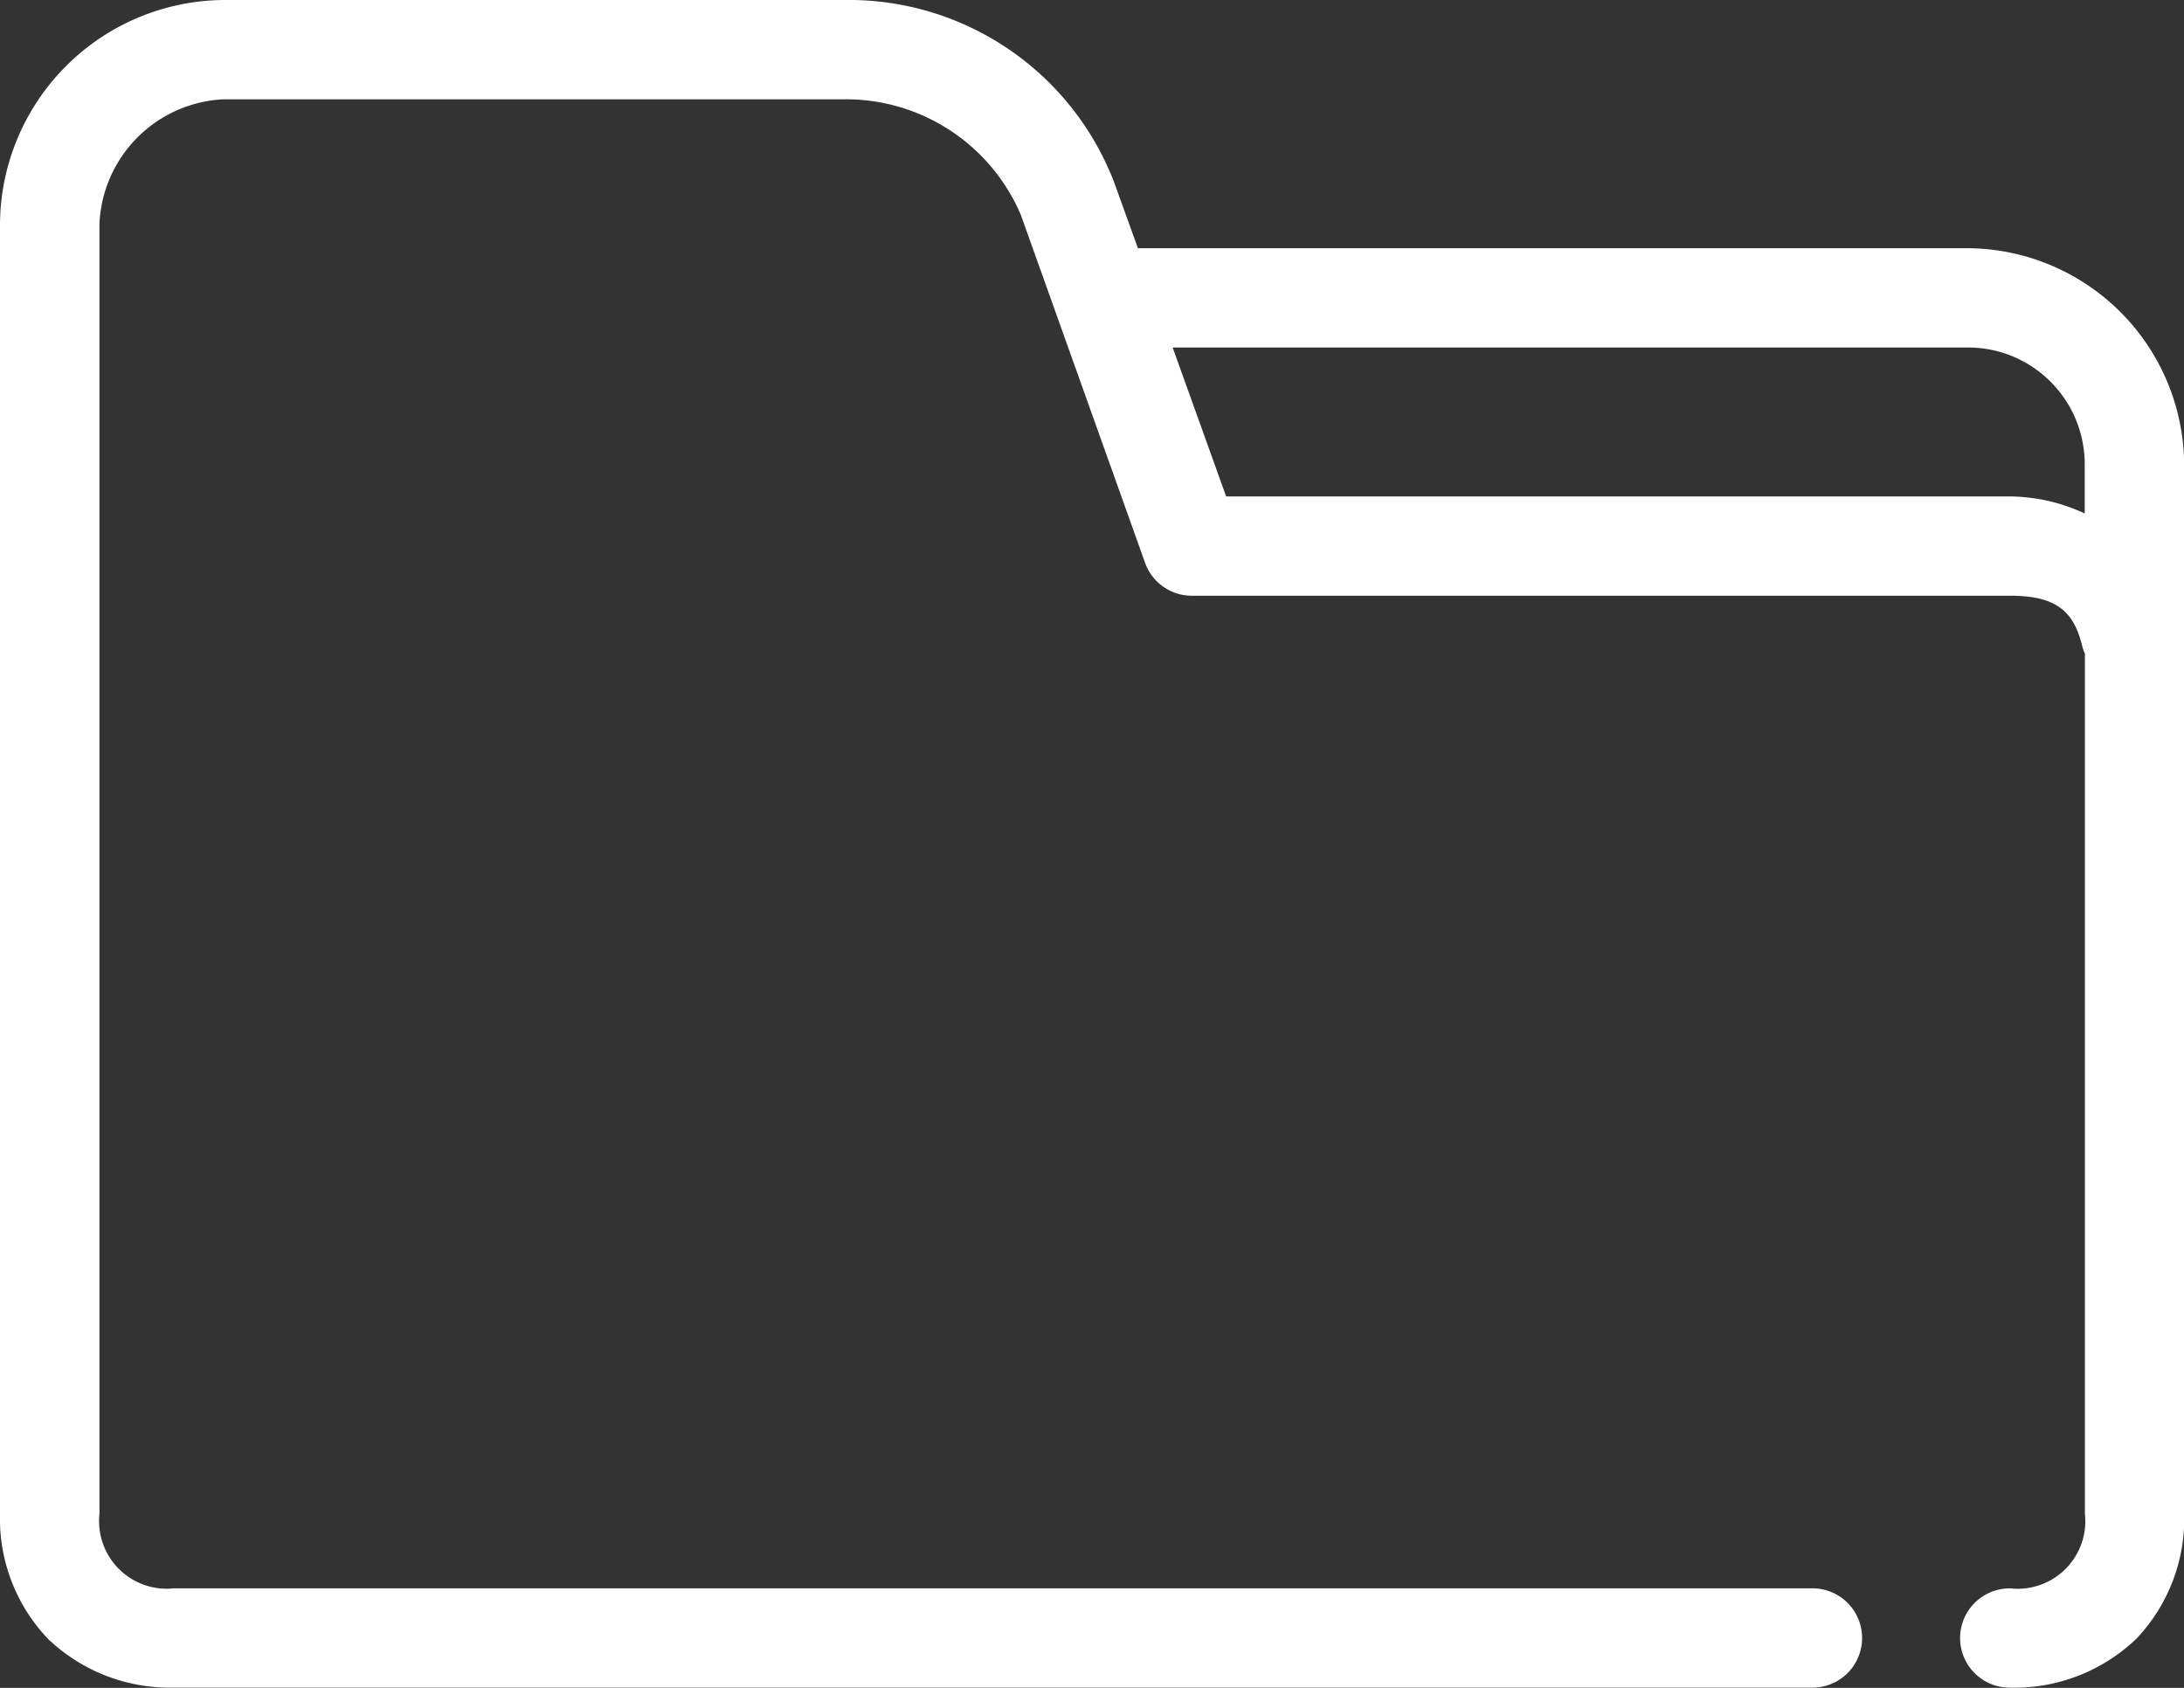 <svg xmlns="http://www.w3.org/2000/svg" width="44.9" height="34.696" viewBox="0 0 44.9 34.696"><rect x="0" y="0" width="44.9" height="34.696" fill="#333333" stroke="none"/><defs><style>.a{fill:#fff;}</style></defs><path class="a" d="M1522.592,335.091a4.637,4.637,0,0,0-4.592,4.592v26.532a3.58,3.58,0,0,0,.989,2.567,3.624,3.624,0,0,0,2.583,1h33.675a1.02,1.02,0,0,0,.029-2.041h-33.7a1.39,1.39,0,0,1-1.531-1.531V339.683a2.682,2.682,0,0,1,2.551-2.551h12.756a3.909,3.909,0,0,1,3.635,2.376l2.551,7.143a1.02,1.02,0,0,0,.957.686h16.837c.922,0,1.292.309,1.467,1a.977.977,0,0,0,.064.191v17.683a1.39,1.39,0,0,1-1.531,1.531,1.02,1.02,0,0,0-.029,2.041h.029a3.624,3.624,0,0,0,2.583-1,3.58,3.58,0,0,0,.989-2.567V344.658a4.478,4.478,0,0,0-4.465-4.465h-17.045l-.495-1.371a5.845,5.845,0,0,0-5.548-3.731Zm19.516,7.143h16.327a2.4,2.4,0,0,1,2.424,2.423v.989a3.7,3.7,0,0,0-1.531-.35h-16.12Z" transform="translate(-1518 -335.091)"/></svg>